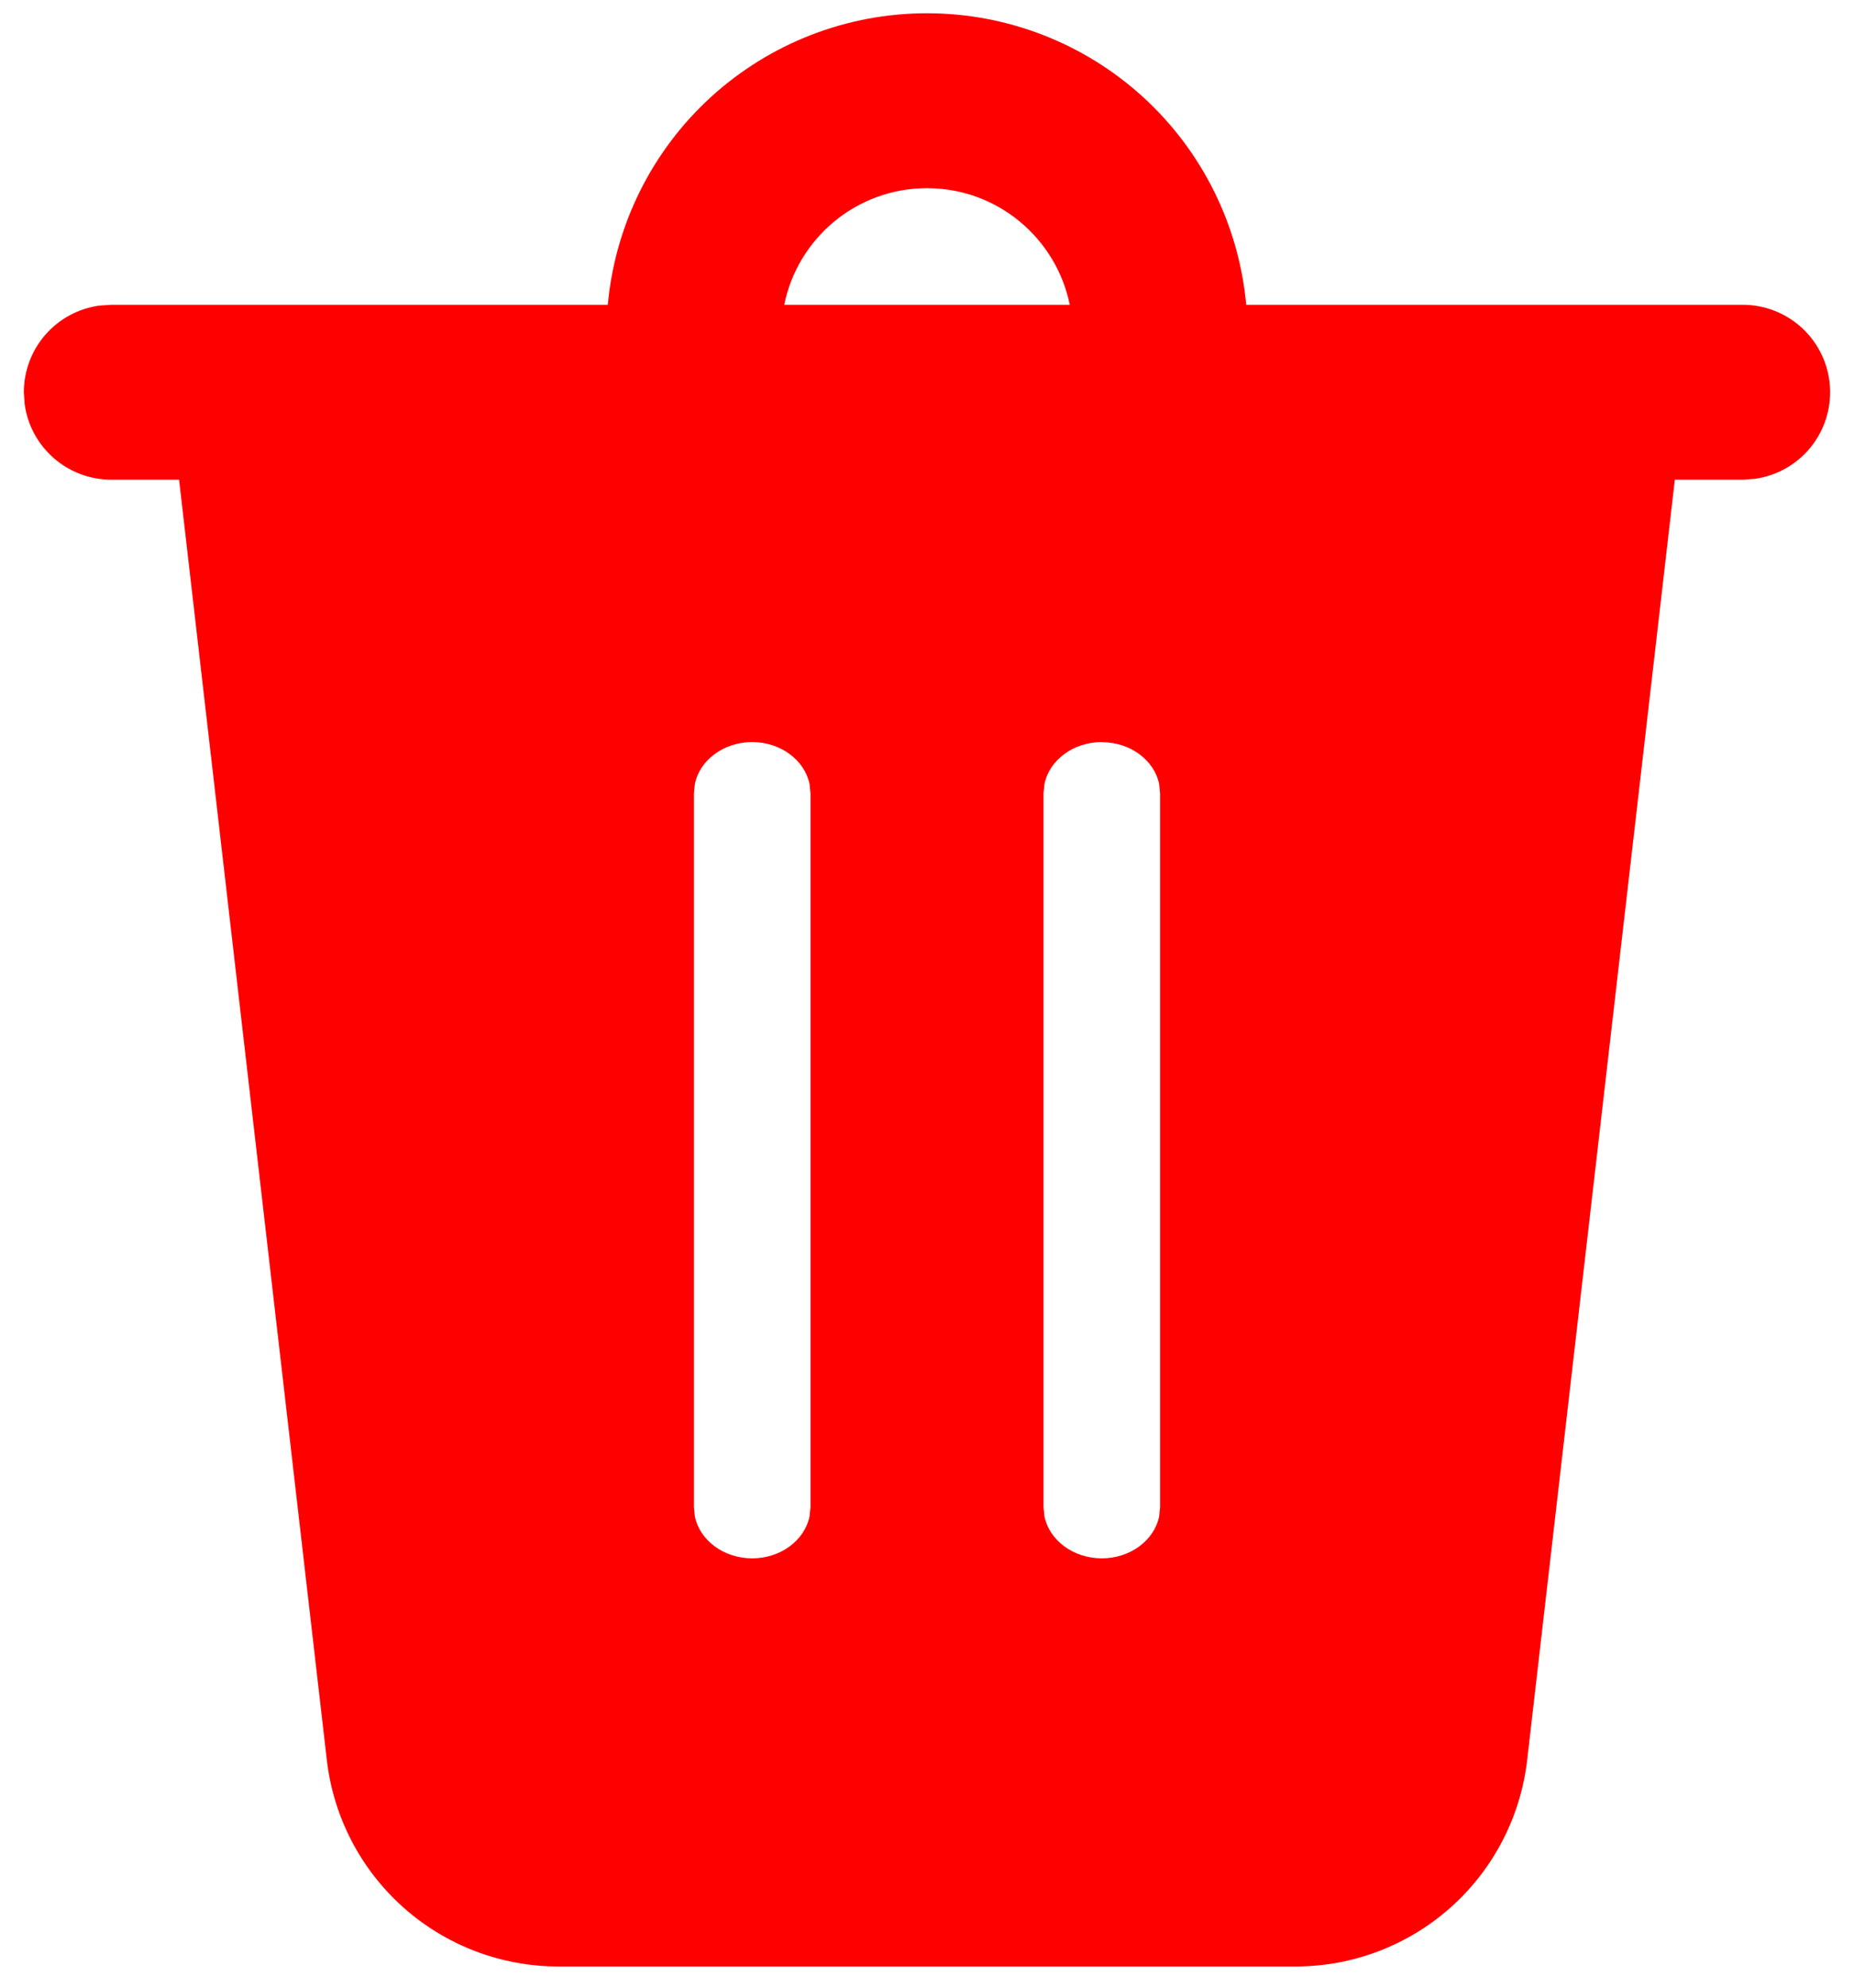 <svg width="70" height="75" viewBox="0 0 70 75" fill="none" xmlns="http://www.w3.org/2000/svg">
<path d="M35 0.5C38.019 0.5 40.929 1.628 43.159 3.663C45.389 5.698 46.777 8.494 47.052 11.5H65.8C66.636 11.5 67.441 11.818 68.052 12.389C68.663 12.96 69.034 13.741 69.091 14.575C69.148 15.409 68.886 16.234 68.359 16.883C67.831 17.531 67.077 17.955 66.249 18.069L65.8 18.1H63.235L57.66 66.412C57.412 68.556 56.384 70.535 54.772 71.971C53.16 73.407 51.076 74.2 48.917 74.2H21.083C18.924 74.2 16.84 73.407 15.228 71.971C13.616 70.535 12.588 68.556 12.34 66.412L6.761 18.1H4.2C3.403 18.1 2.632 17.811 2.031 17.287C1.43 16.763 1.039 16.039 0.931 15.249L0.9 14.8C0.9 14.003 1.189 13.232 1.713 12.631C2.237 12.03 2.961 11.639 3.751 11.531L4.2 11.5H22.948C23.223 8.494 24.611 5.698 26.841 3.663C29.071 1.628 31.981 0.5 35 0.5V0.5ZM28.4 28C27.322 28 26.42 28.682 26.235 29.58L26.2 29.927V56.877L26.235 57.22C26.42 58.118 27.322 58.8 28.4 58.8C29.478 58.8 30.38 58.118 30.565 57.22L30.6 56.873V29.932L30.565 29.58C30.38 28.686 29.478 28 28.4 28ZM41.6 28C40.522 28 39.62 28.682 39.435 29.58L39.4 29.927V56.877L39.435 57.22C39.62 58.118 40.522 58.8 41.6 58.8C42.678 58.8 43.58 58.118 43.765 57.22L43.8 56.873V29.932L43.765 29.58C43.58 28.686 42.678 28.004 41.6 28.004V28ZM35 7.1C32.338 7.1 30.116 8.992 29.61 11.5H40.39C39.88 8.992 37.662 7.1 35 7.1V7.1Z" fill="#FF0000"/>
</svg>